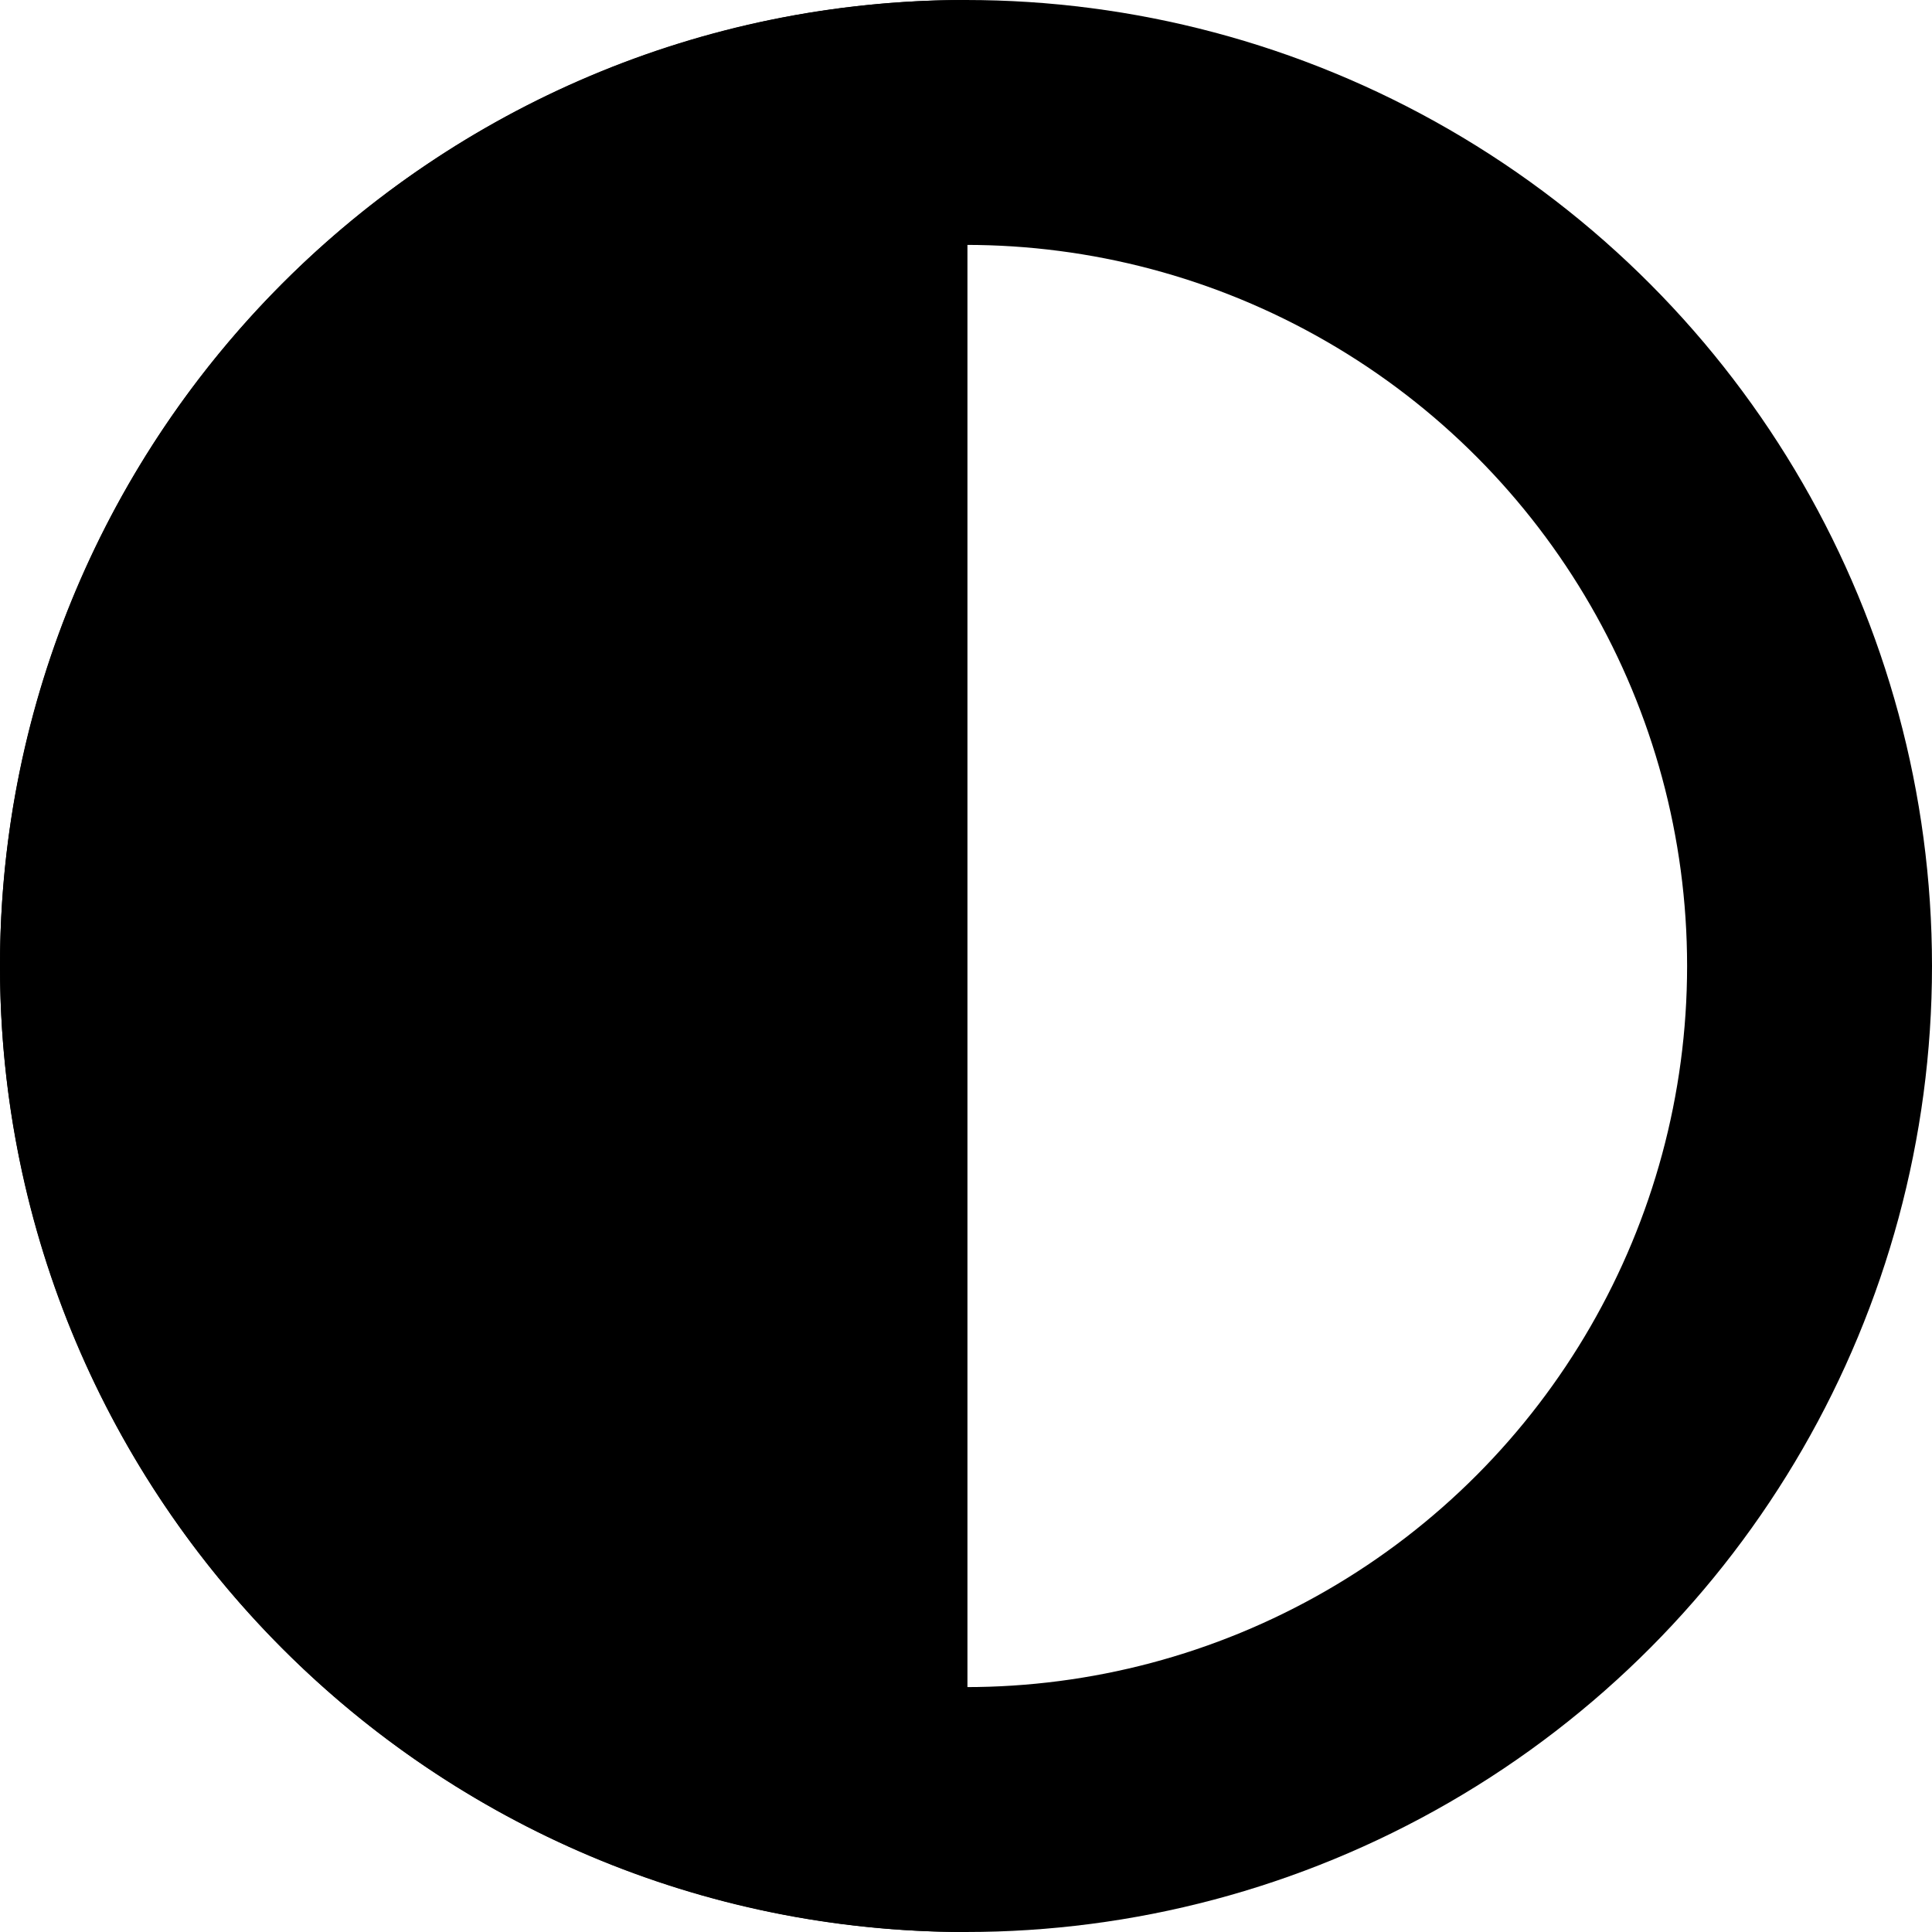<svg width="142" height="142" viewBox="0 0 142 142" fill="none" xmlns="http://www.w3.org/2000/svg">
<path fill-rule="evenodd" clip-rule="evenodd" d="M71.106 142C71.07 142 71.035 142 71 142C31.788 142 0 110.212 0 71C0 31.788 31.788 0 71 0C71.035 0 71.07 2.5679e-05 71.106 7.70194e-05V142ZM142 71.115V70.885C142 70.923 142 70.962 142 71C142 71.038 142 71.077 142 71.115Z" fill="black"/>
<circle cx="71" cy="71" r="62" stroke="black" stroke-width="18"/>
</svg>
